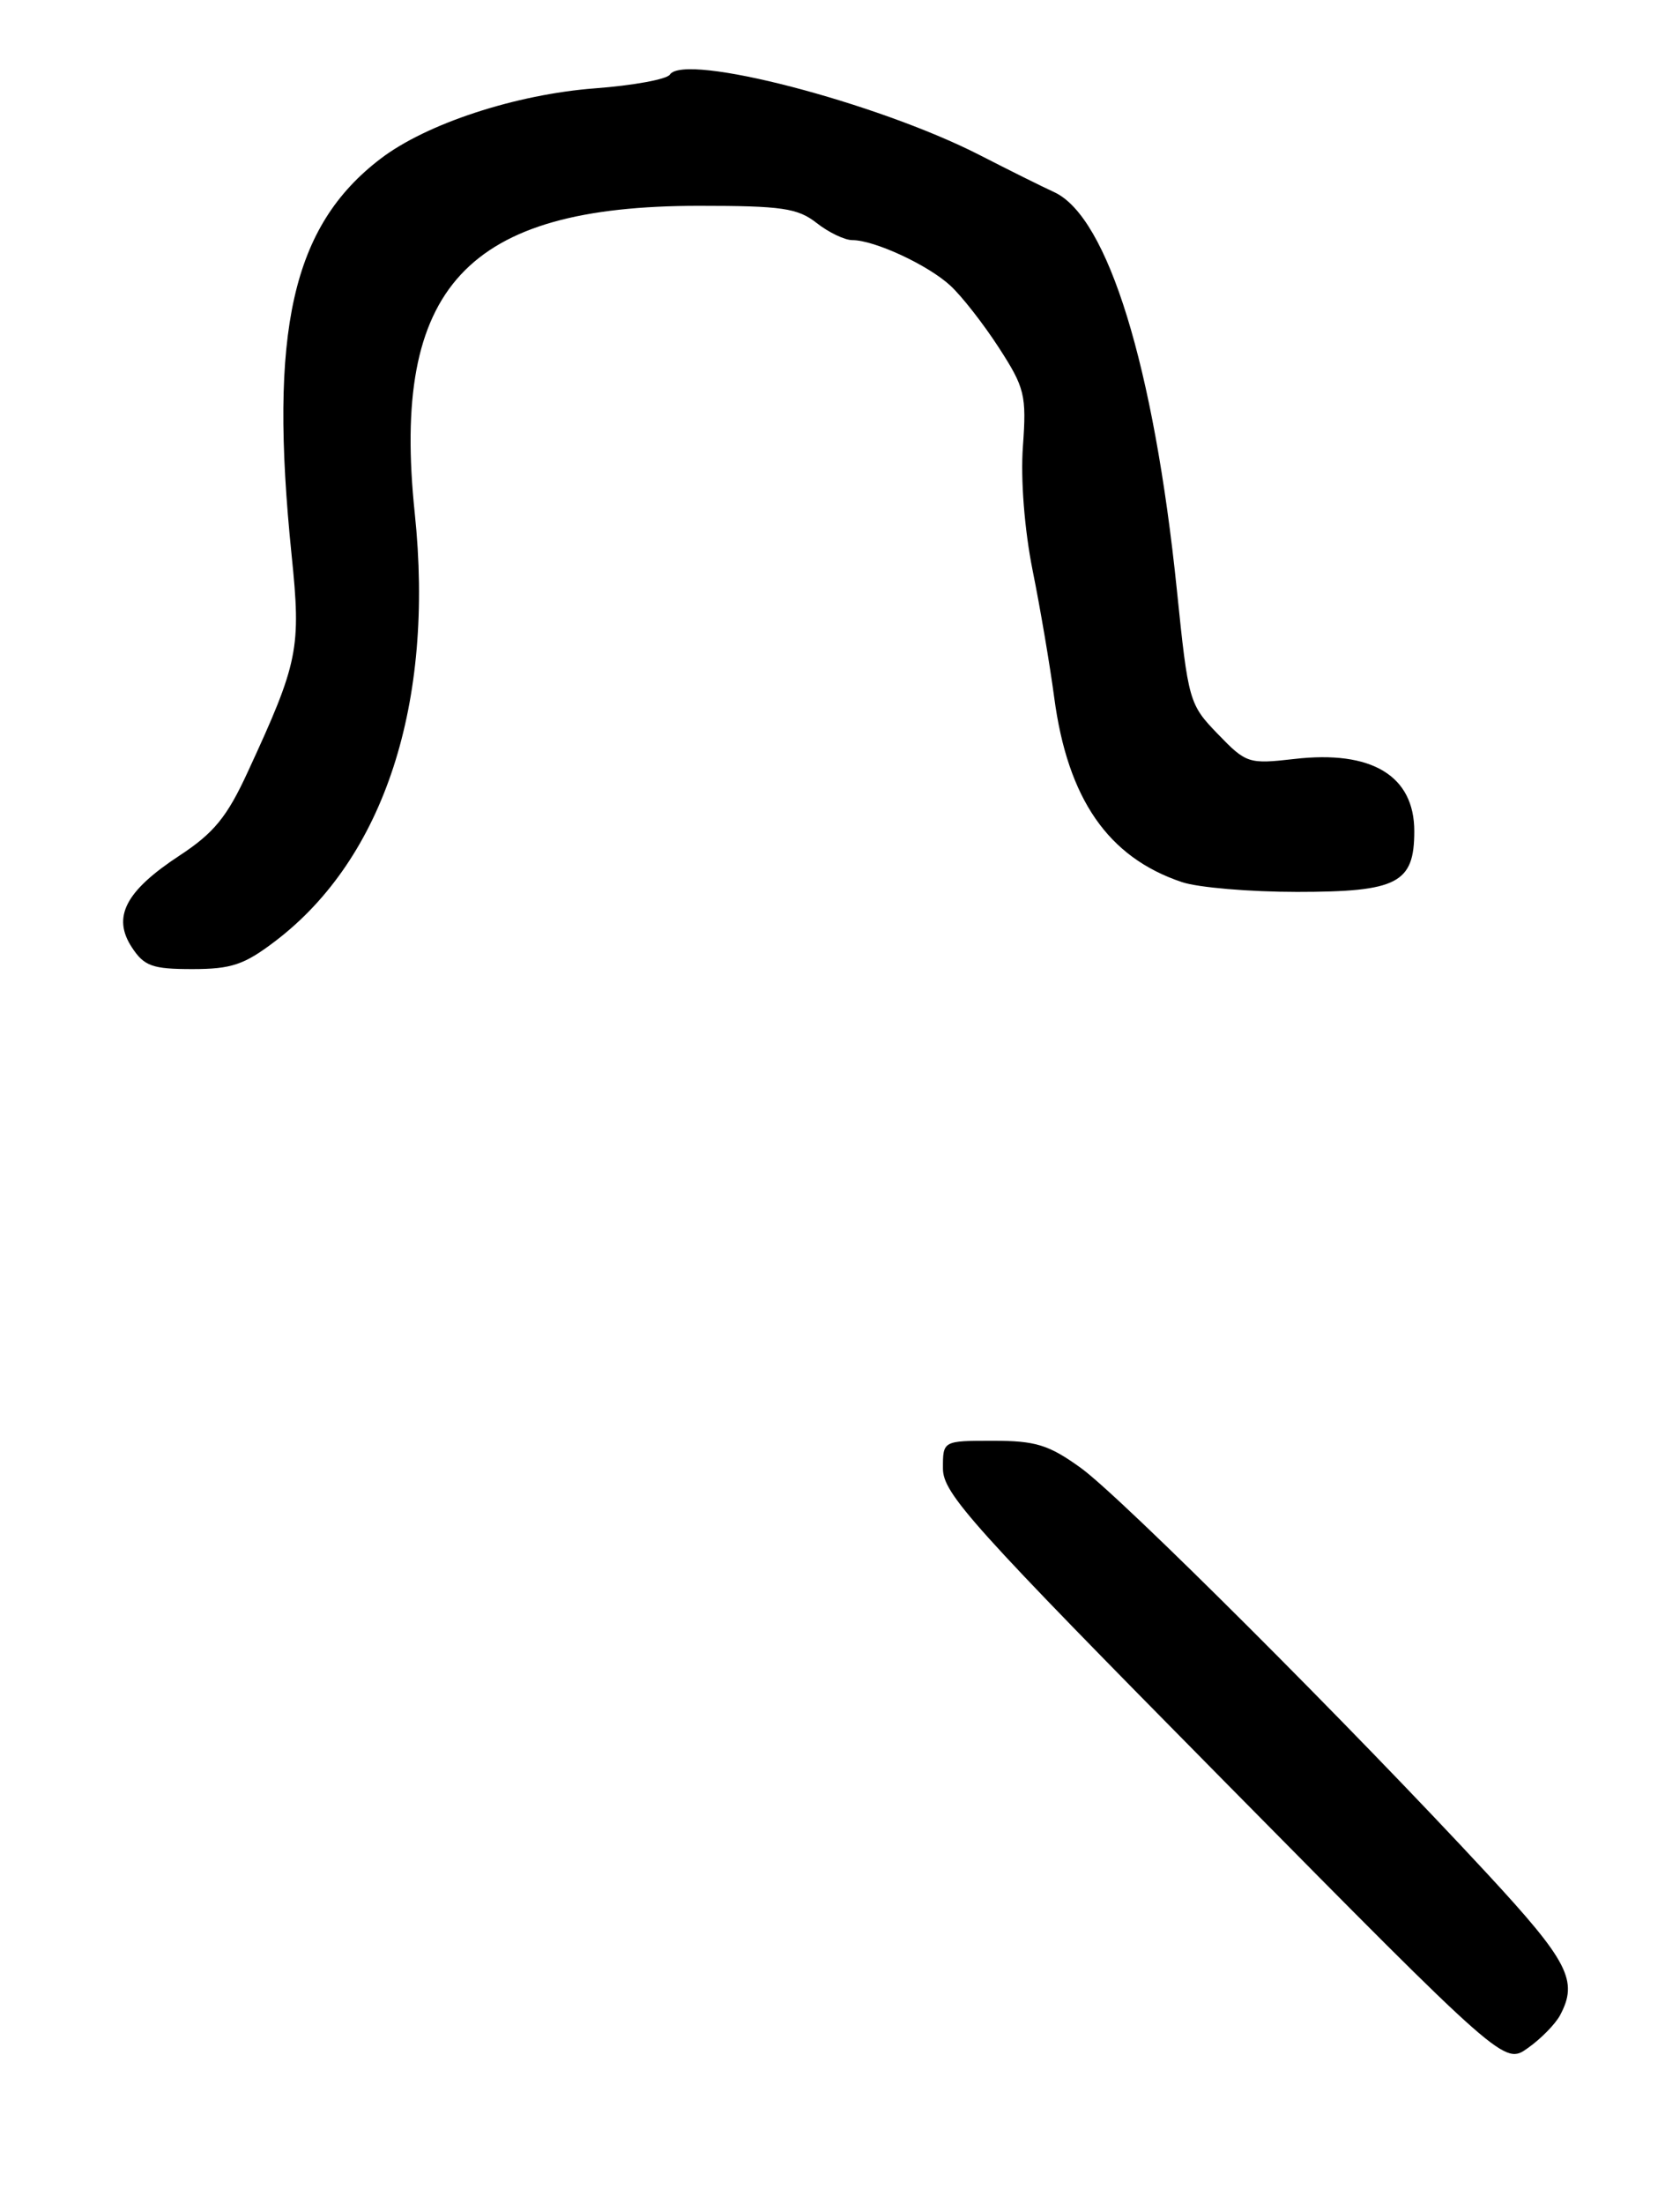 <?xml version="1.0" encoding="UTF-8" standalone="no"?>
<!DOCTYPE svg PUBLIC "-//W3C//DTD SVG 1.1//EN" "http://www.w3.org/Graphics/SVG/1.1/DTD/svg11.dtd" >
<svg xmlns="http://www.w3.org/2000/svg" xmlns:xlink="http://www.w3.org/1999/xlink" version="1.1" viewBox="0 0 196 257">
 <g >
 <path fill="currentColor"
d=" M 182.00 235.00 C 184.16 230.97 183.01 228.74 173.48 218.45 C 157.63 201.34 130.78 174.54 126.10 171.17 C 122.36 168.47 120.83 168.00 115.85 168.00 C 110.00 168.00 110.00 168.00 110.01 171.25 C 110.03 174.17 113.36 177.87 142.76 207.63 C 175.50 240.77 175.50 240.77 178.25 238.81 C 179.77 237.74 181.45 236.02 182.00 235.00 Z  M 32.14 109.72 C 44.83 100.05 50.71 81.98 48.39 59.86 C 45.62 33.48 54.39 24.00 81.55 24.00 C 91.22 24.00 93.07 24.27 95.27 26.00 C 96.67 27.10 98.55 28.00 99.44 28.00 C 102.01 28.00 108.25 30.89 110.87 33.30 C 112.19 34.51 114.74 37.77 116.54 40.55 C 119.56 45.22 119.77 46.07 119.34 52.05 C 119.06 55.89 119.52 61.74 120.47 66.50 C 121.36 70.90 122.49 77.57 122.99 81.32 C 124.56 93.16 129.28 99.98 137.90 102.86 C 139.77 103.49 145.81 104.00 151.32 104.00 C 163.05 104.00 165.00 102.99 165.00 96.92 C 165.00 90.45 160.03 87.45 151.00 88.50 C 145.67 89.11 145.39 89.02 142.08 85.59 C 138.73 82.13 138.63 81.77 137.30 68.78 C 134.62 42.73 129.25 25.31 123.00 22.41 C 121.62 21.78 117.70 19.83 114.29 18.08 C 102.28 11.94 79.84 6.12 78.15 8.70 C 77.79 9.25 73.86 9.97 69.42 10.30 C 60.19 11.00 49.77 14.41 44.41 18.50 C 34.07 26.38 31.34 38.57 34.02 64.72 C 35.14 75.64 34.82 77.22 28.91 90.00 C 26.49 95.26 24.96 97.13 20.92 99.78 C 14.63 103.91 13.07 106.93 15.38 110.46 C 16.82 112.66 17.77 113.00 22.45 113.00 C 27.01 113.00 28.51 112.49 32.14 109.72 Z "/>
</g>
</svg>